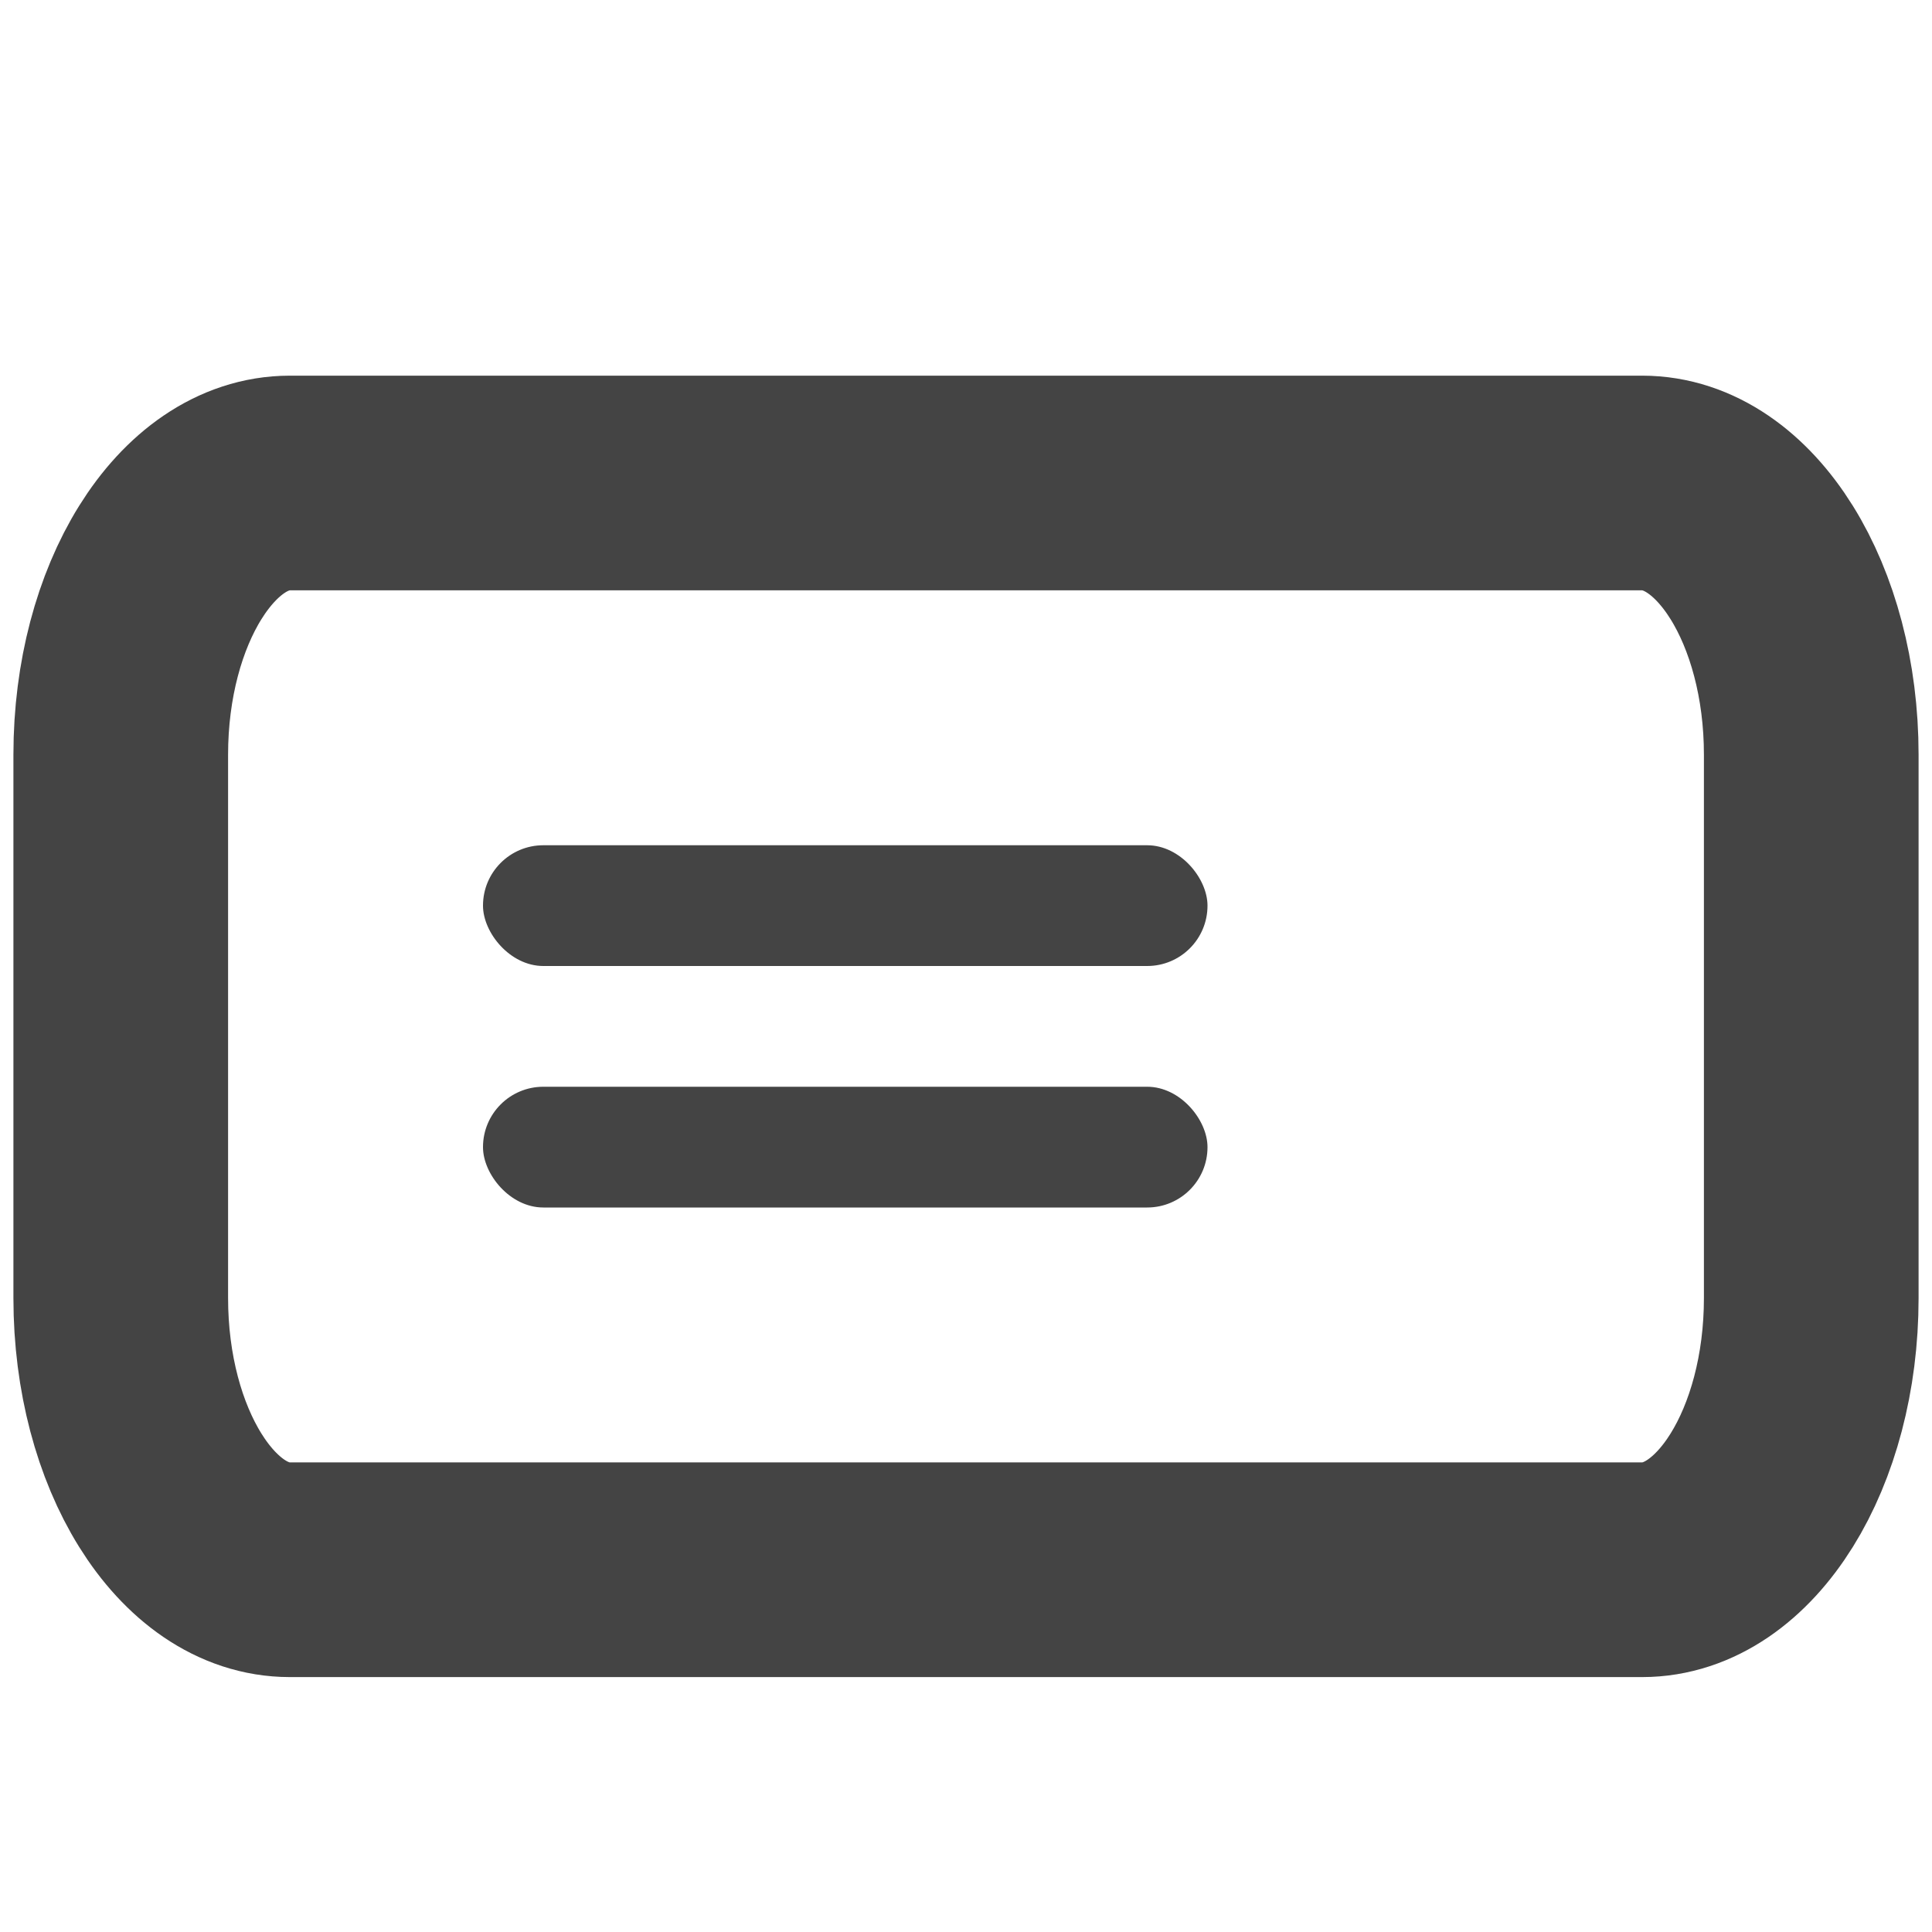 <svg width="18" height="18" viewBox="0 0 18 18" fill="none" xmlns="http://www.w3.org/2000/svg">
<path d="M15.3 4.5H2.7C1.83 4.5 1.125 5.633 1.125 7.031V12.094C1.125 13.492 1.83 14.625 2.7 14.625H15.3C16.17 14.625 16.875 13.492 16.875 12.094V7.031C16.875 5.633 16.17 4.5 15.3 4.5Z" stroke="#444444" stroke-width="2" stroke-linecap="round" stroke-linejoin="round"/>
<rect x="4.5" y="7.875" width="6.75" height="1.125" rx="0.562" fill="#444444"/>
<rect x="4.5" y="10.125" width="6.75" height="1.125" rx="0.562" fill="#444444"/>
</svg>
